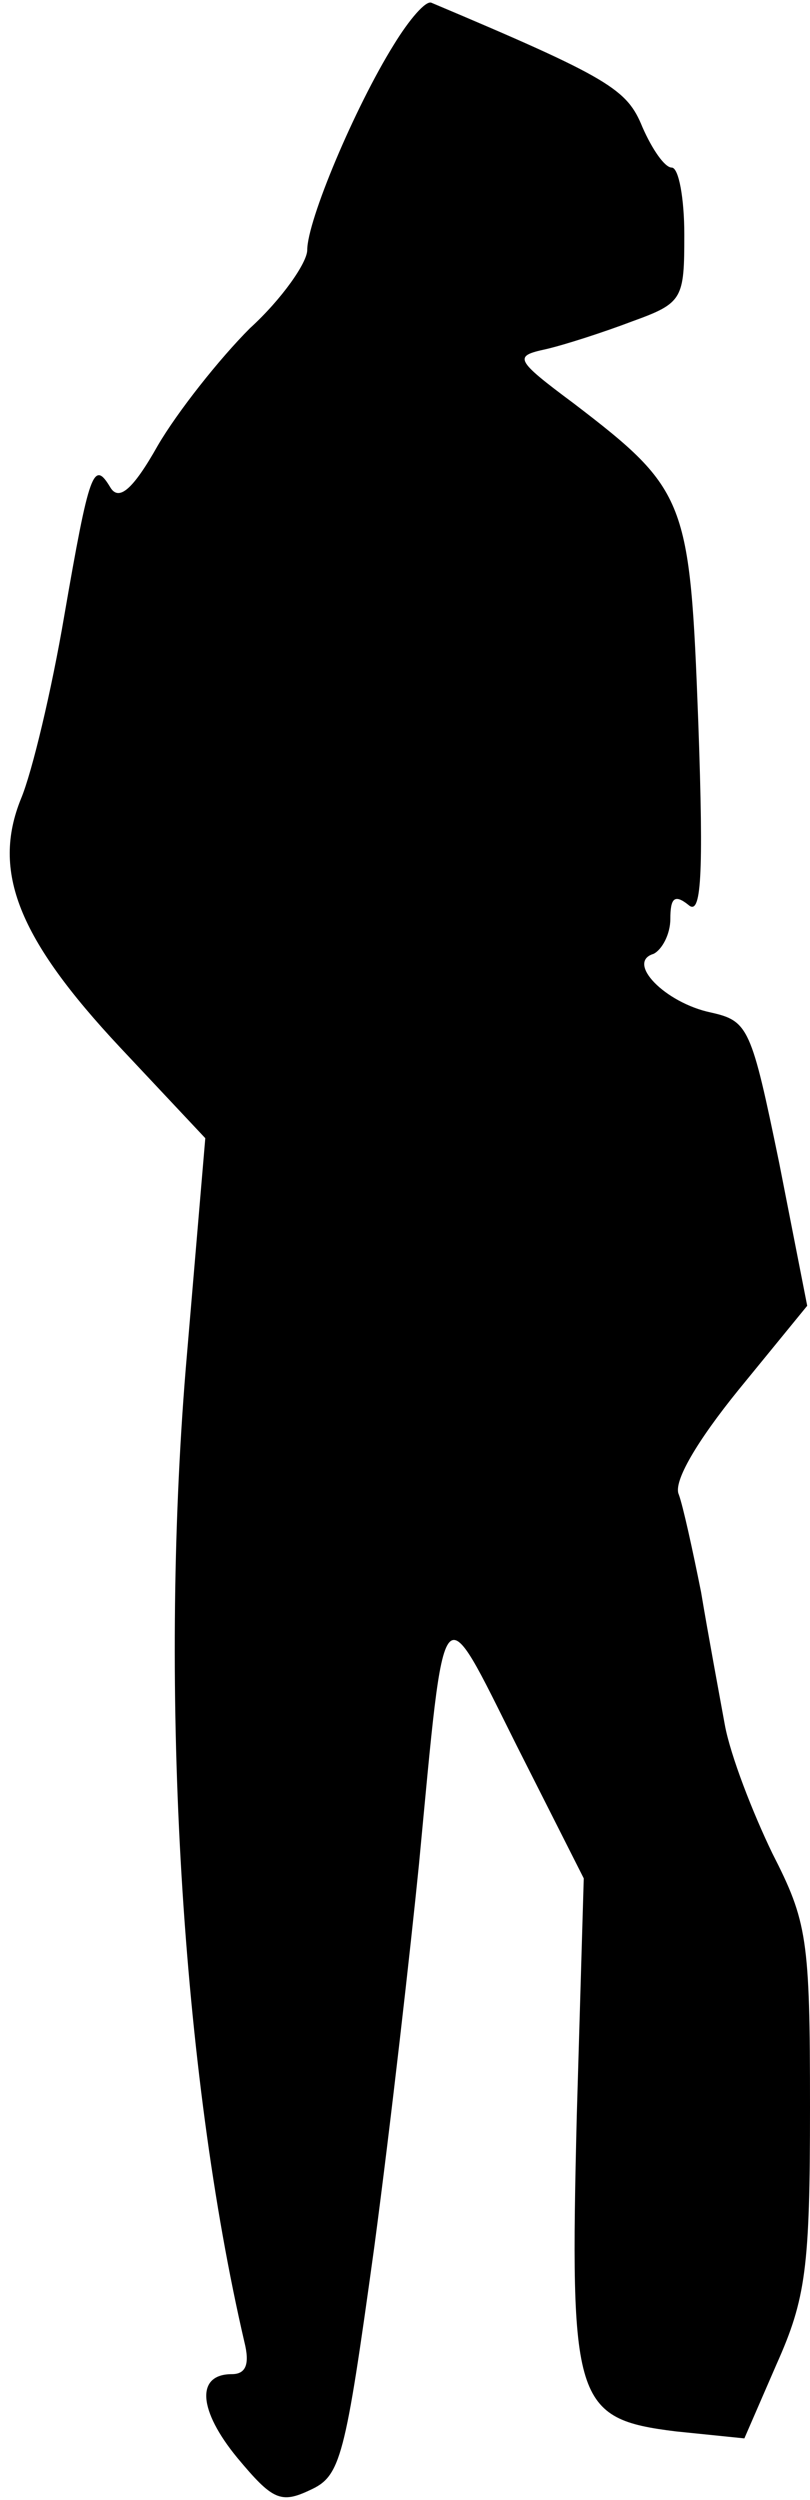 <?xml version="1.0" standalone="no"?>
<!DOCTYPE svg PUBLIC "-//W3C//DTD SVG 20010904//EN"
 "http://www.w3.org/TR/2001/REC-SVG-20010904/DTD/svg10.dtd">
<svg version="1.0" xmlns="http://www.w3.org/2000/svg"
 width="58pt" height="179pt" viewBox="0 0 58 179"
 preserveAspectRatio="xMidYMid meet">
<g transform="translate(0,179) scale(0.1,-0.1)"
fill="#000000" stroke="none">
<path fill="#000000" stroke="none" d="M282 1758 c-28 -45 -62 -126 -62 -147
0 -9 -18 -35 -41 -56 -22 -22 -52 -60 -66 -84 -18 -32 -28 -40 -34 -30 -12 20
-15 12 -33 -92 -9 -53 -23 -112 -31 -131 -21 -52 -2 -100 71 -178 l61 -65 -14
-165 c-19 -233 -3 -503 42 -697 4 -16 1 -23 -9 -23 -26 0 -24 -26 4 -60 25
-30 31 -33 52 -23 22 10 25 22 46 174 12 90 26 214 32 274 19 200 15 195 70
85 l48 -95 -5 -170 c-5 -205 -2 -217 71 -226 l49 -5 23 53 c21 47 24 69 24
184 0 121 -2 133 -27 182 -14 29 -30 70 -34 92 -4 22 -12 65 -17 95 -6 30 -13
62 -16 70 -4 9 13 38 43 75 l49 60 -20 102 c-20 97 -22 102 -49 108 -33 7 -61
36 -41 42 6 3 12 14 12 25 0 15 3 18 13 10 9 -8 11 19 7 131 -6 159 -8 166
-89 228 -43 32 -43 34 -20 39 13 3 41 12 62 20 36 13 37 16 37 62 0 26 -4 48
-9 48 -5 0 -14 13 -21 29 -11 27 -23 35 -151 89 -4 2 -16 -12 -27 -30z"/>
</g>
</svg>
